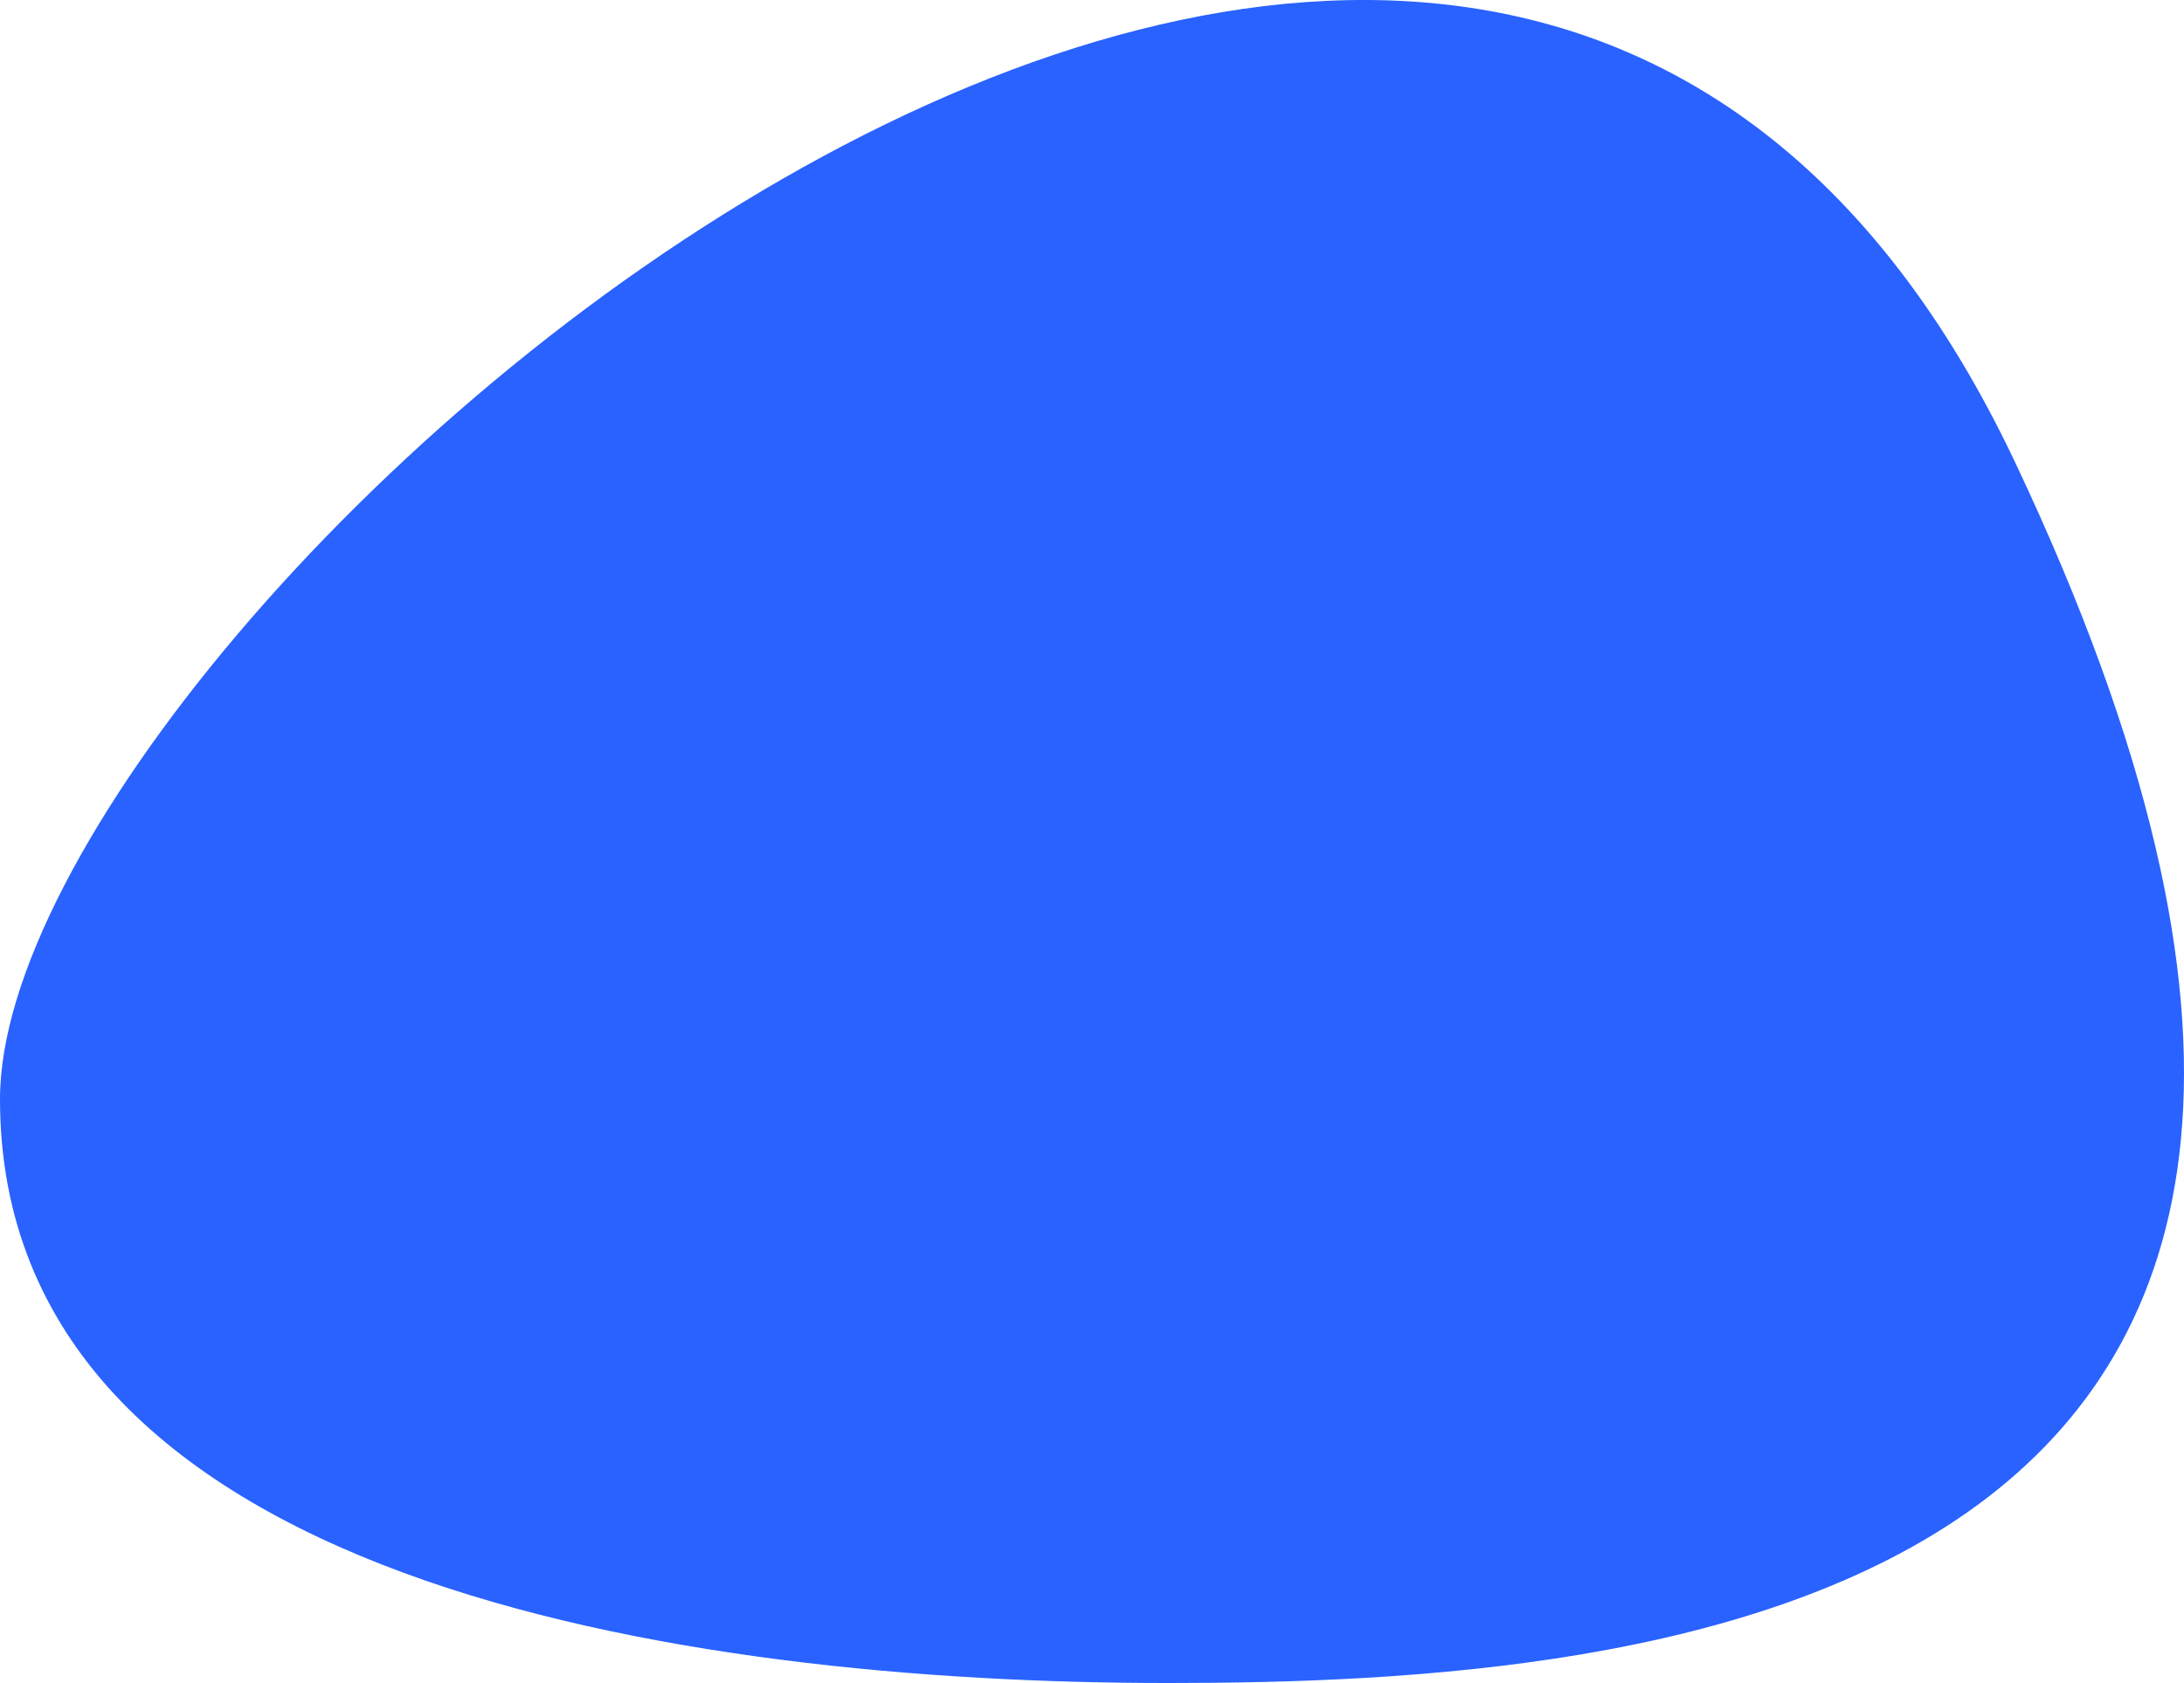 <svg xmlns="http://www.w3.org/2000/svg" width="74.779" height="57.64" viewBox="0 0 74.779 57.64">
  <path id="Path_705" data-name="Path 705" d="M69,18.2C87.667,57.667,56.569,60,40,60S0,56.569,0,40,50.333-21.267,69,18.2Z" transform="translate(0 -2.36)" fill="#2962ff"/>
</svg>
